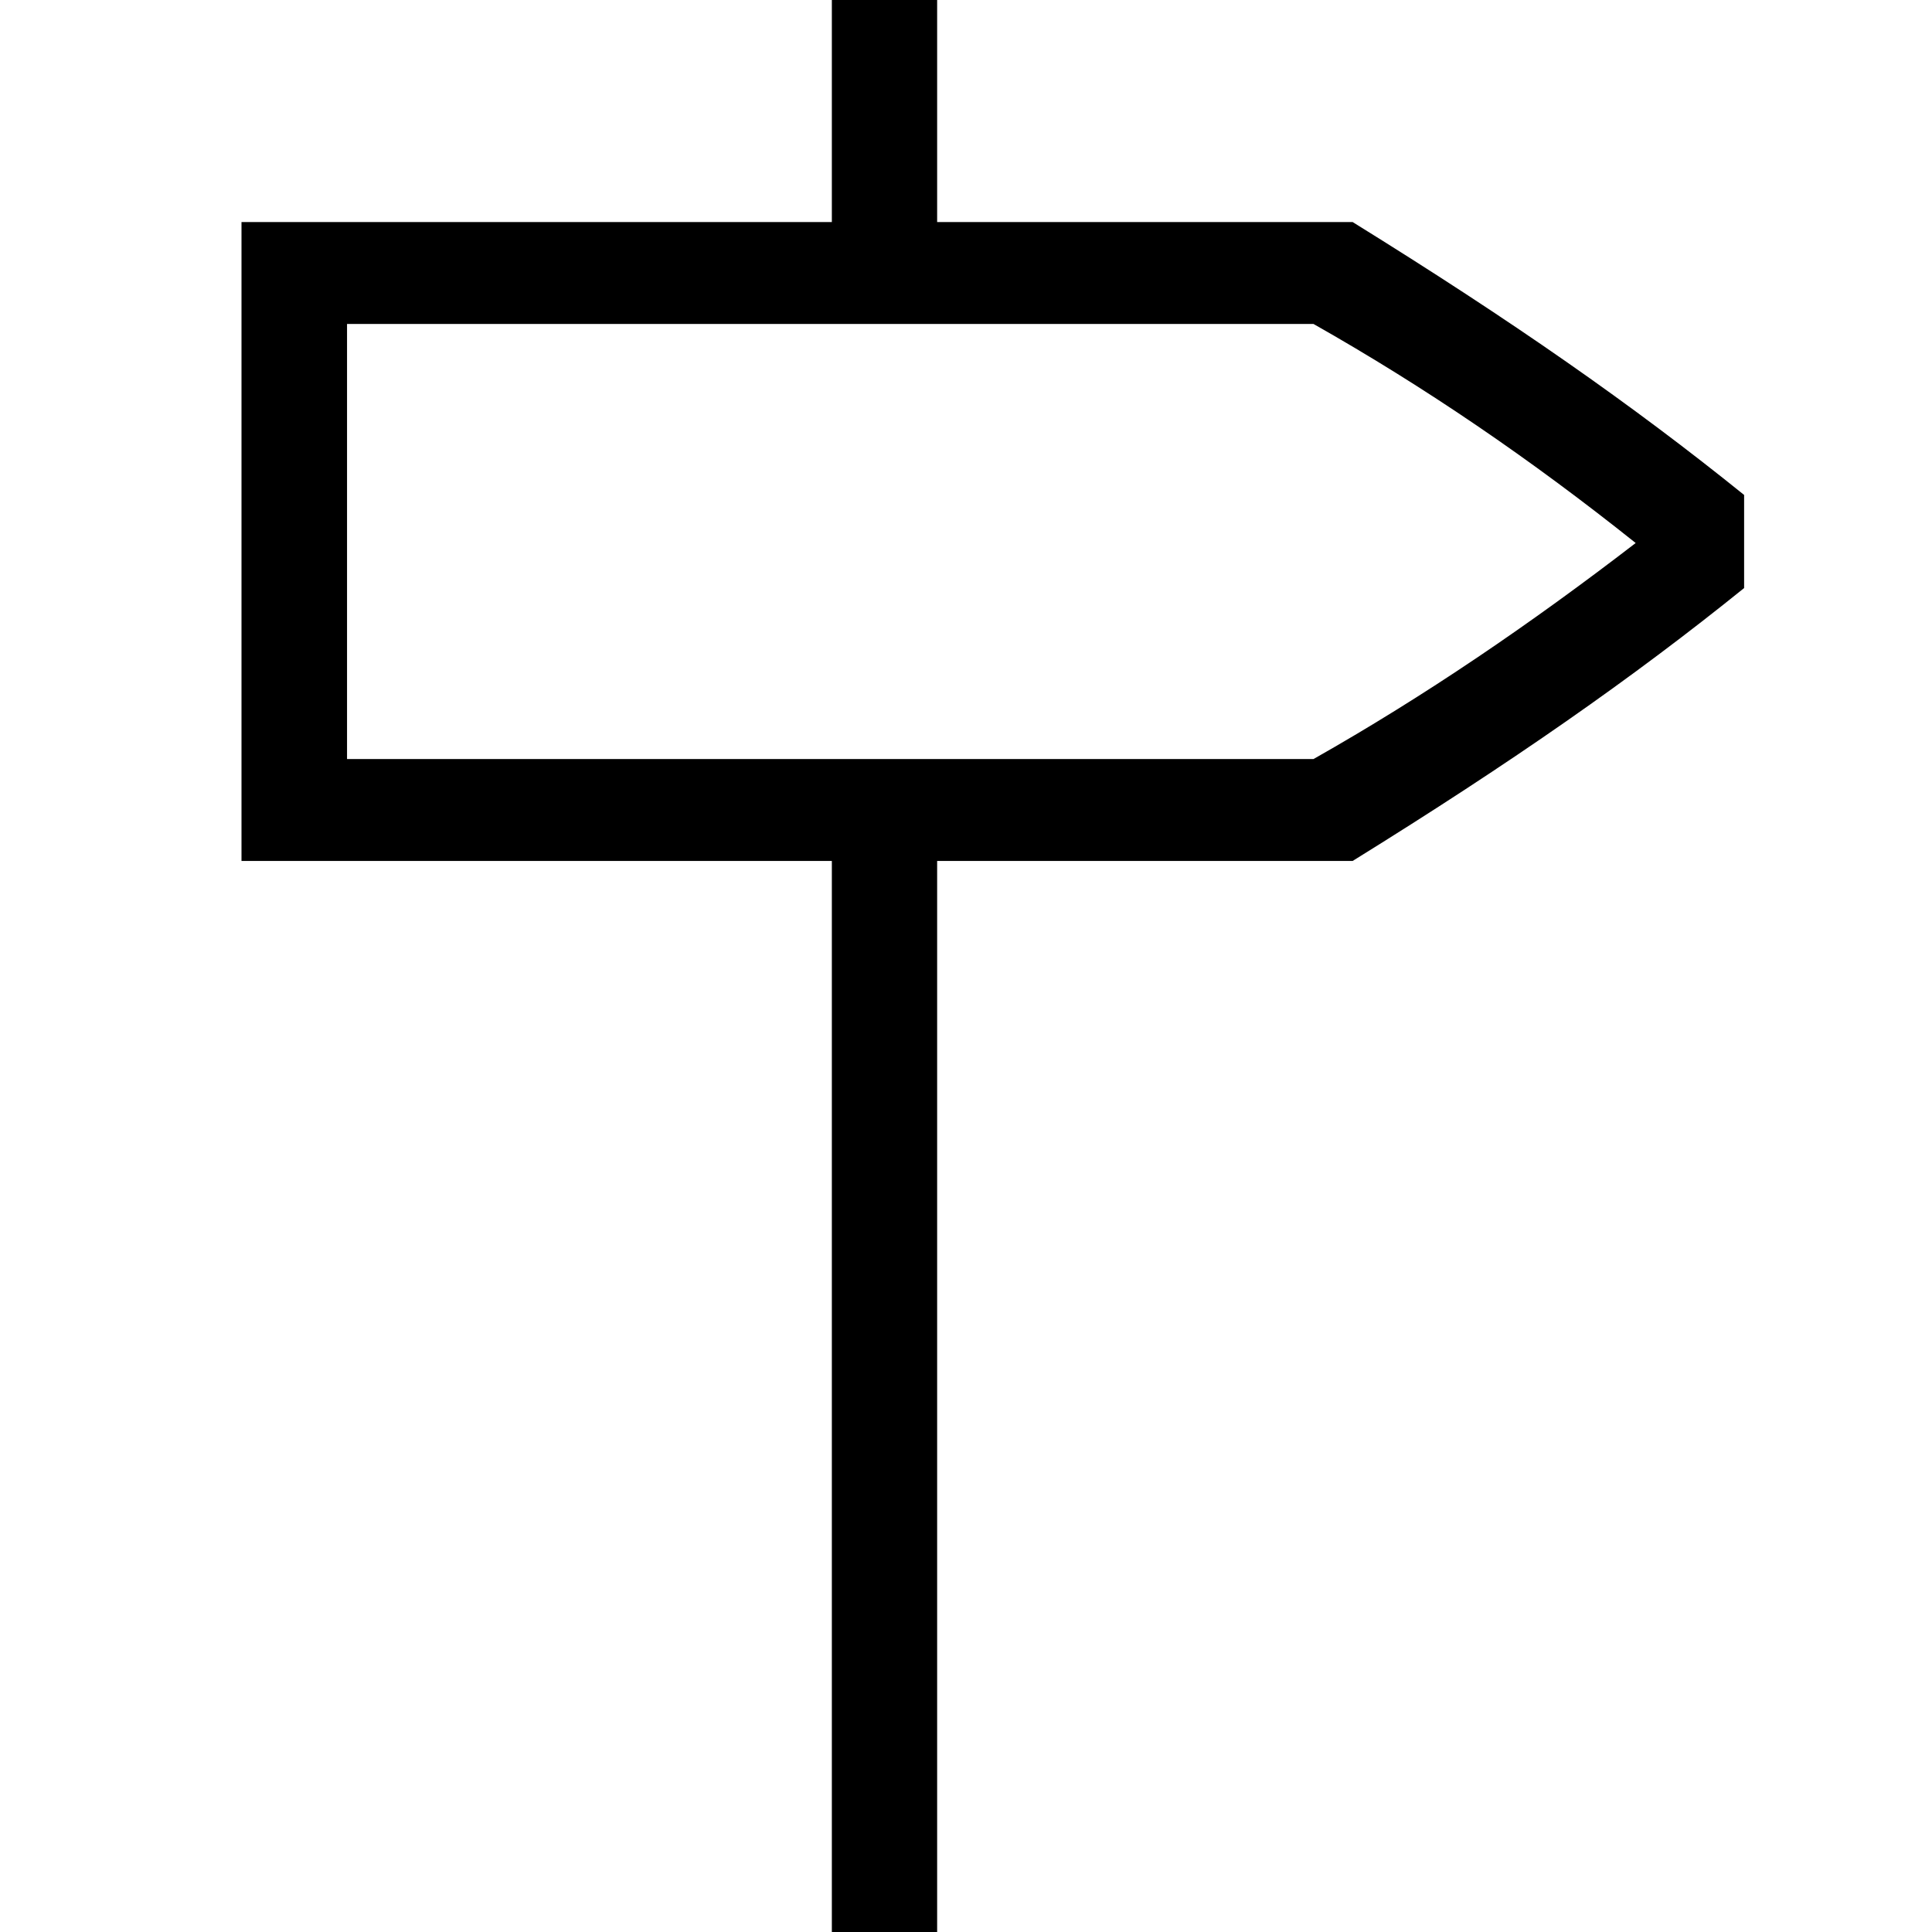 <?xml version="1.0" encoding="UTF-8"?>
<svg width="16px" height="16px" viewBox="0 0 16 16" version="1.1" xmlns="http://www.w3.org/2000/svg" xmlns:xlink="http://www.w3.org/1999/xlink">
    <!-- Generator: Sketch 52.3 (67297) - http://www.bohemiancoding.com/sketch -->
    <title>panel</title>
    <desc>Created with Sketch.</desc>
    <defs>
        <path d="M10.878,6.286 C11.8,5.764 12.674,5.168 13.546,4.497 C12.674,3.801 11.8,3.205 10.878,2.683 L2.874,2.683 L2.874,6.286 L10.878,6.286 Z M7.761,7.13 L7.761,16 L6.889,16 L6.889,7.13 L2,7.13 L2,1.839 L6.889,1.839 L6.889,0 L7.761,0 L7.761,1.839 L11.202,1.839 C12.524,2.658 13.521,3.354 14.444,4.099 L14.444,4.87 C13.521,5.615 12.524,6.311 11.202,7.13 L7.761,7.13 Z" id="path-1"></path>
    </defs>
    <g id="panel" stroke="none" stroke-width="1" fill="none" fill-rule="evenodd">
        <mask id="mask-2" fill="white">
            <use xlink:href="#path-1"></use>
        </mask>
        <use id="Panel" fill="#000000" xlink:href="#path-1"></use>
    </g>
</svg>